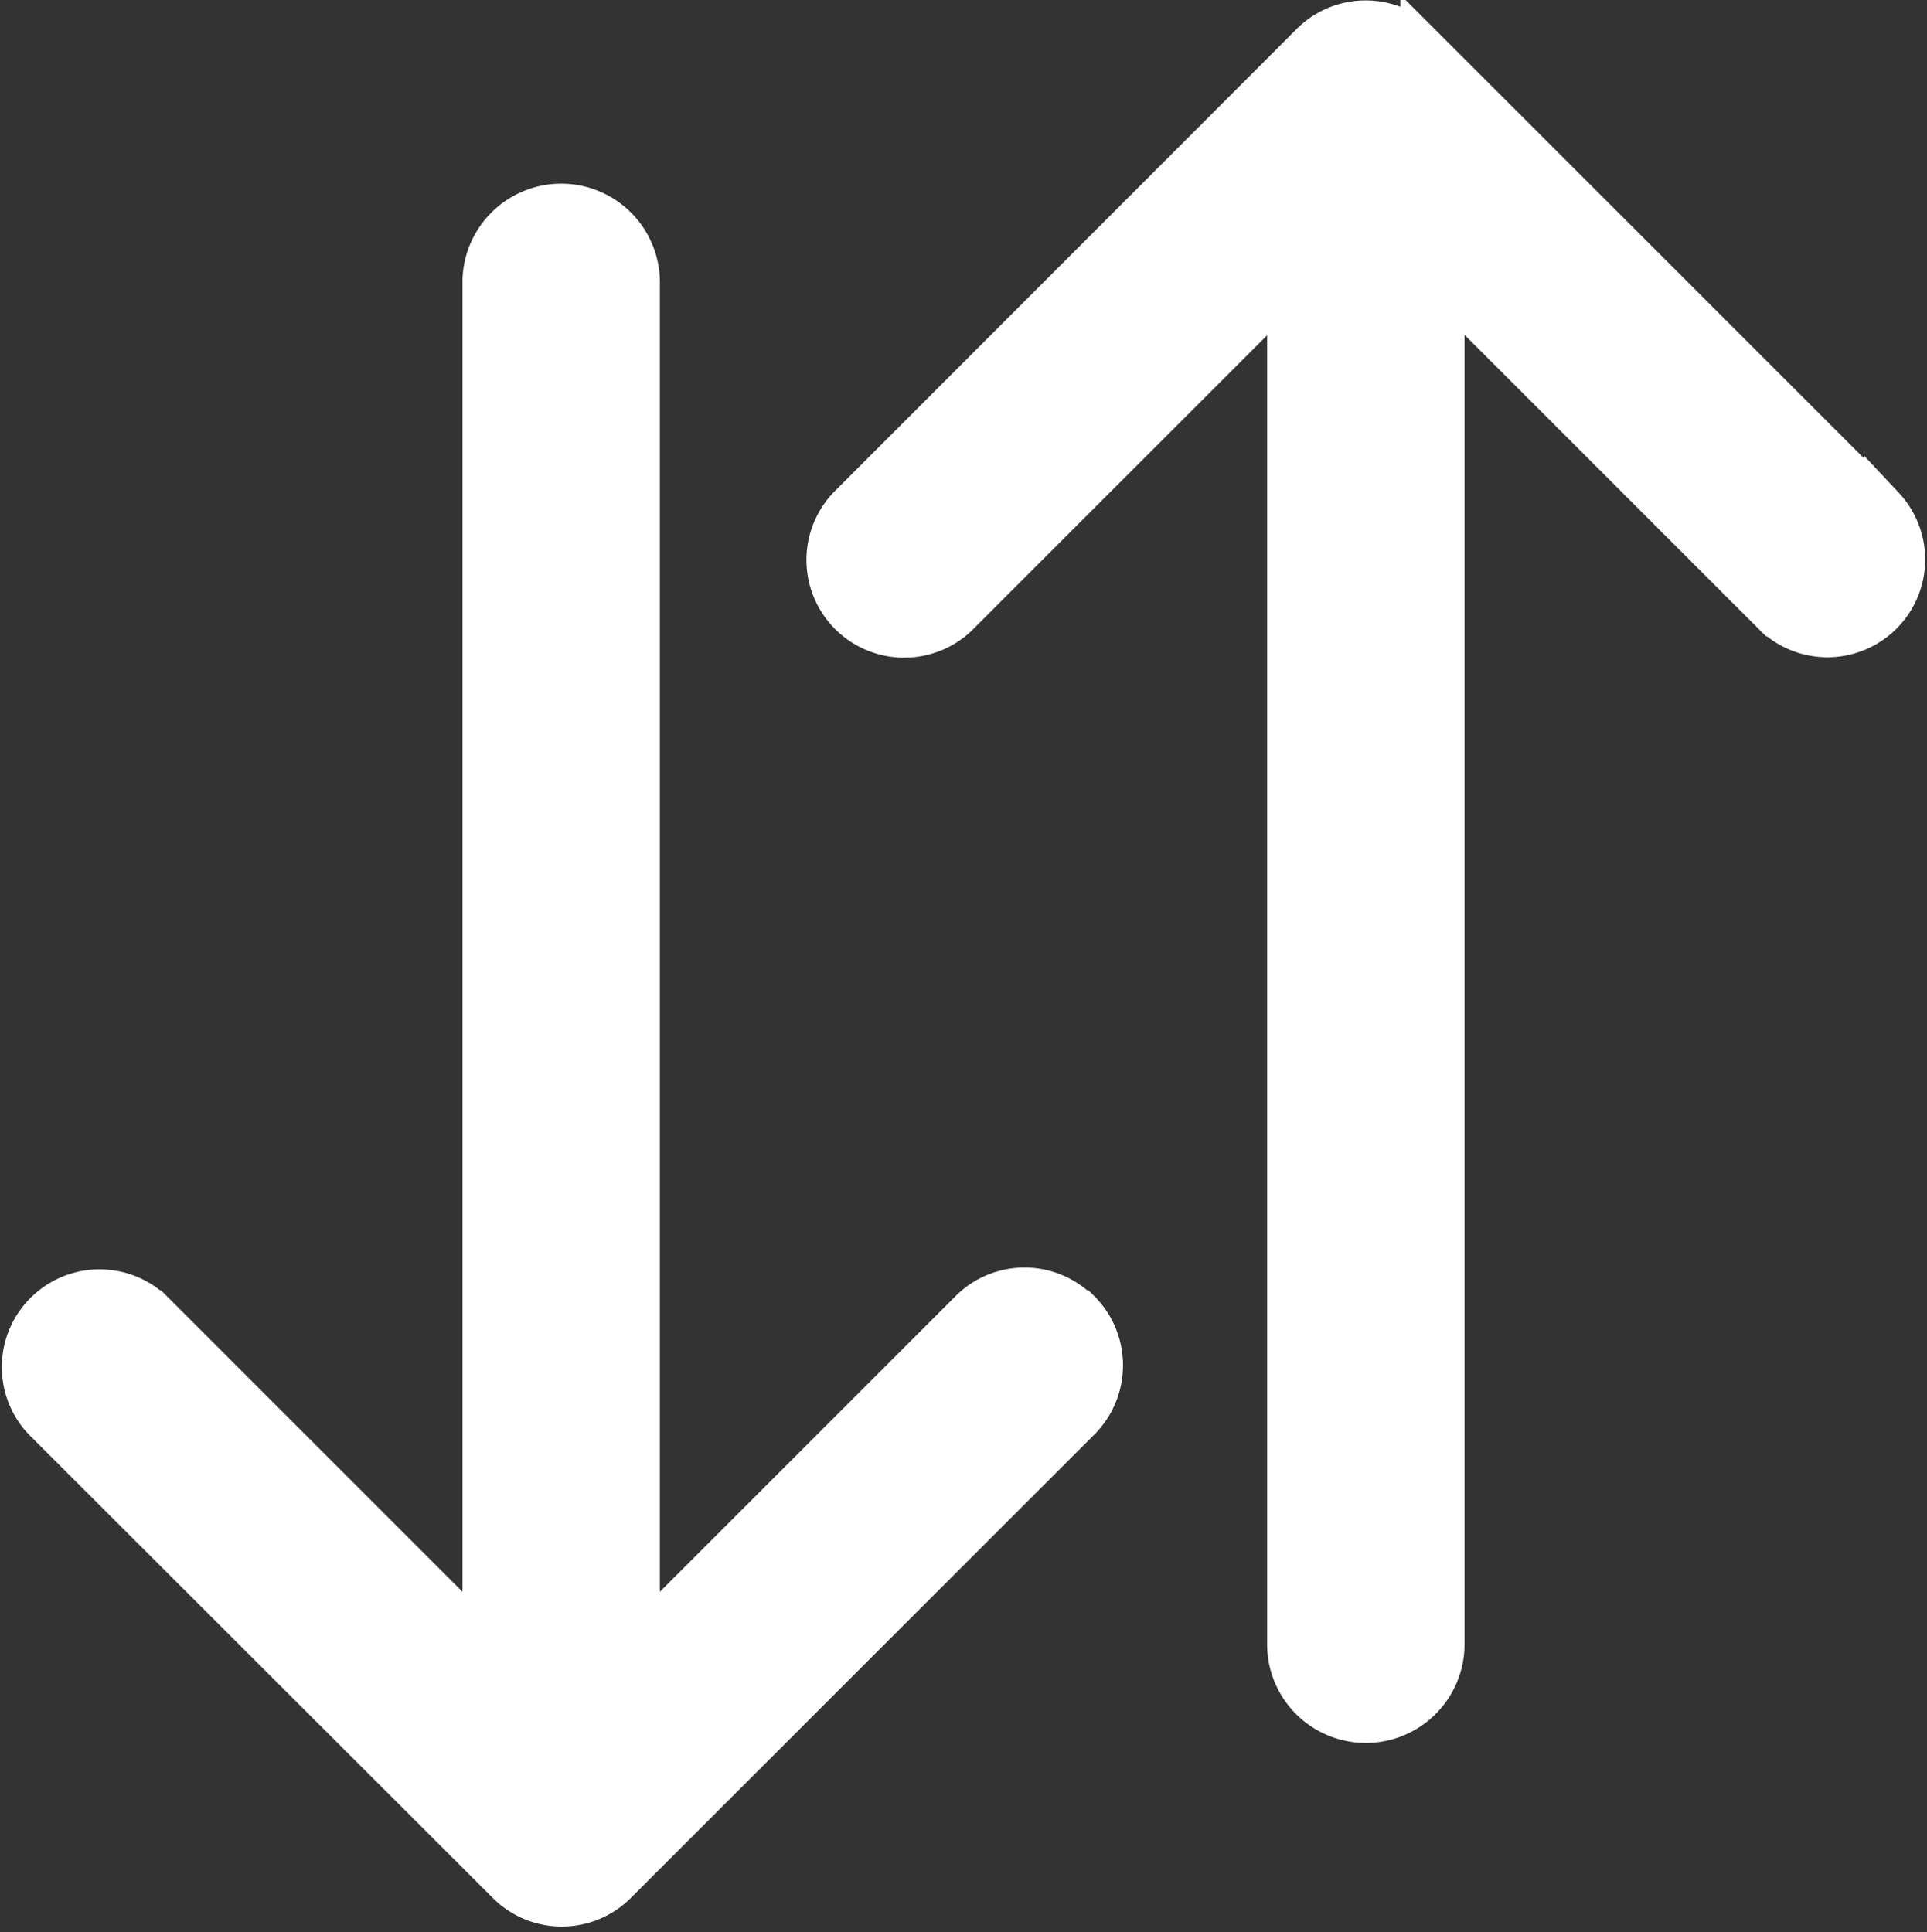 <svg xmlns="http://www.w3.org/2000/svg" width="14.35" height="14.393" viewBox="0 0 14.35 14.393"><rect x="0" y="0" width="14.35" height="14.393" fill="#333333" stroke="none"/><defs><style>.a{fill:#fff;stroke:#fff;stroke-width:0.3px;}</style></defs><g transform="translate(0.15 0.15)"><g transform="translate(0)"><path class="a" d="M228.863,15.6l-3.452-3.452a.576.576,0,0,0-.817,0L221.145,15.6a.578.578,0,0,0,.817.817l2.457-2.457V24.072a.585.585,0,0,0,1.17,0V13.957l2.457,2.457a.578.578,0,0,0,.817-.817Z" transform="translate(-214.983 -11.975)"/><path class="a" d="M19.863,67.943a.576.576,0,0,0-.817,0L16.589,70.4V60.285a.585.585,0,1,0-1.17,0V70.4l-2.457-2.457a.578.578,0,0,0-.817.817L15.6,72.212a.576.576,0,0,0,.817,0l3.452-3.452a.579.579,0,0,0,0-.817Z" transform="translate(-11.975 -58.332)"/></g></g></svg>